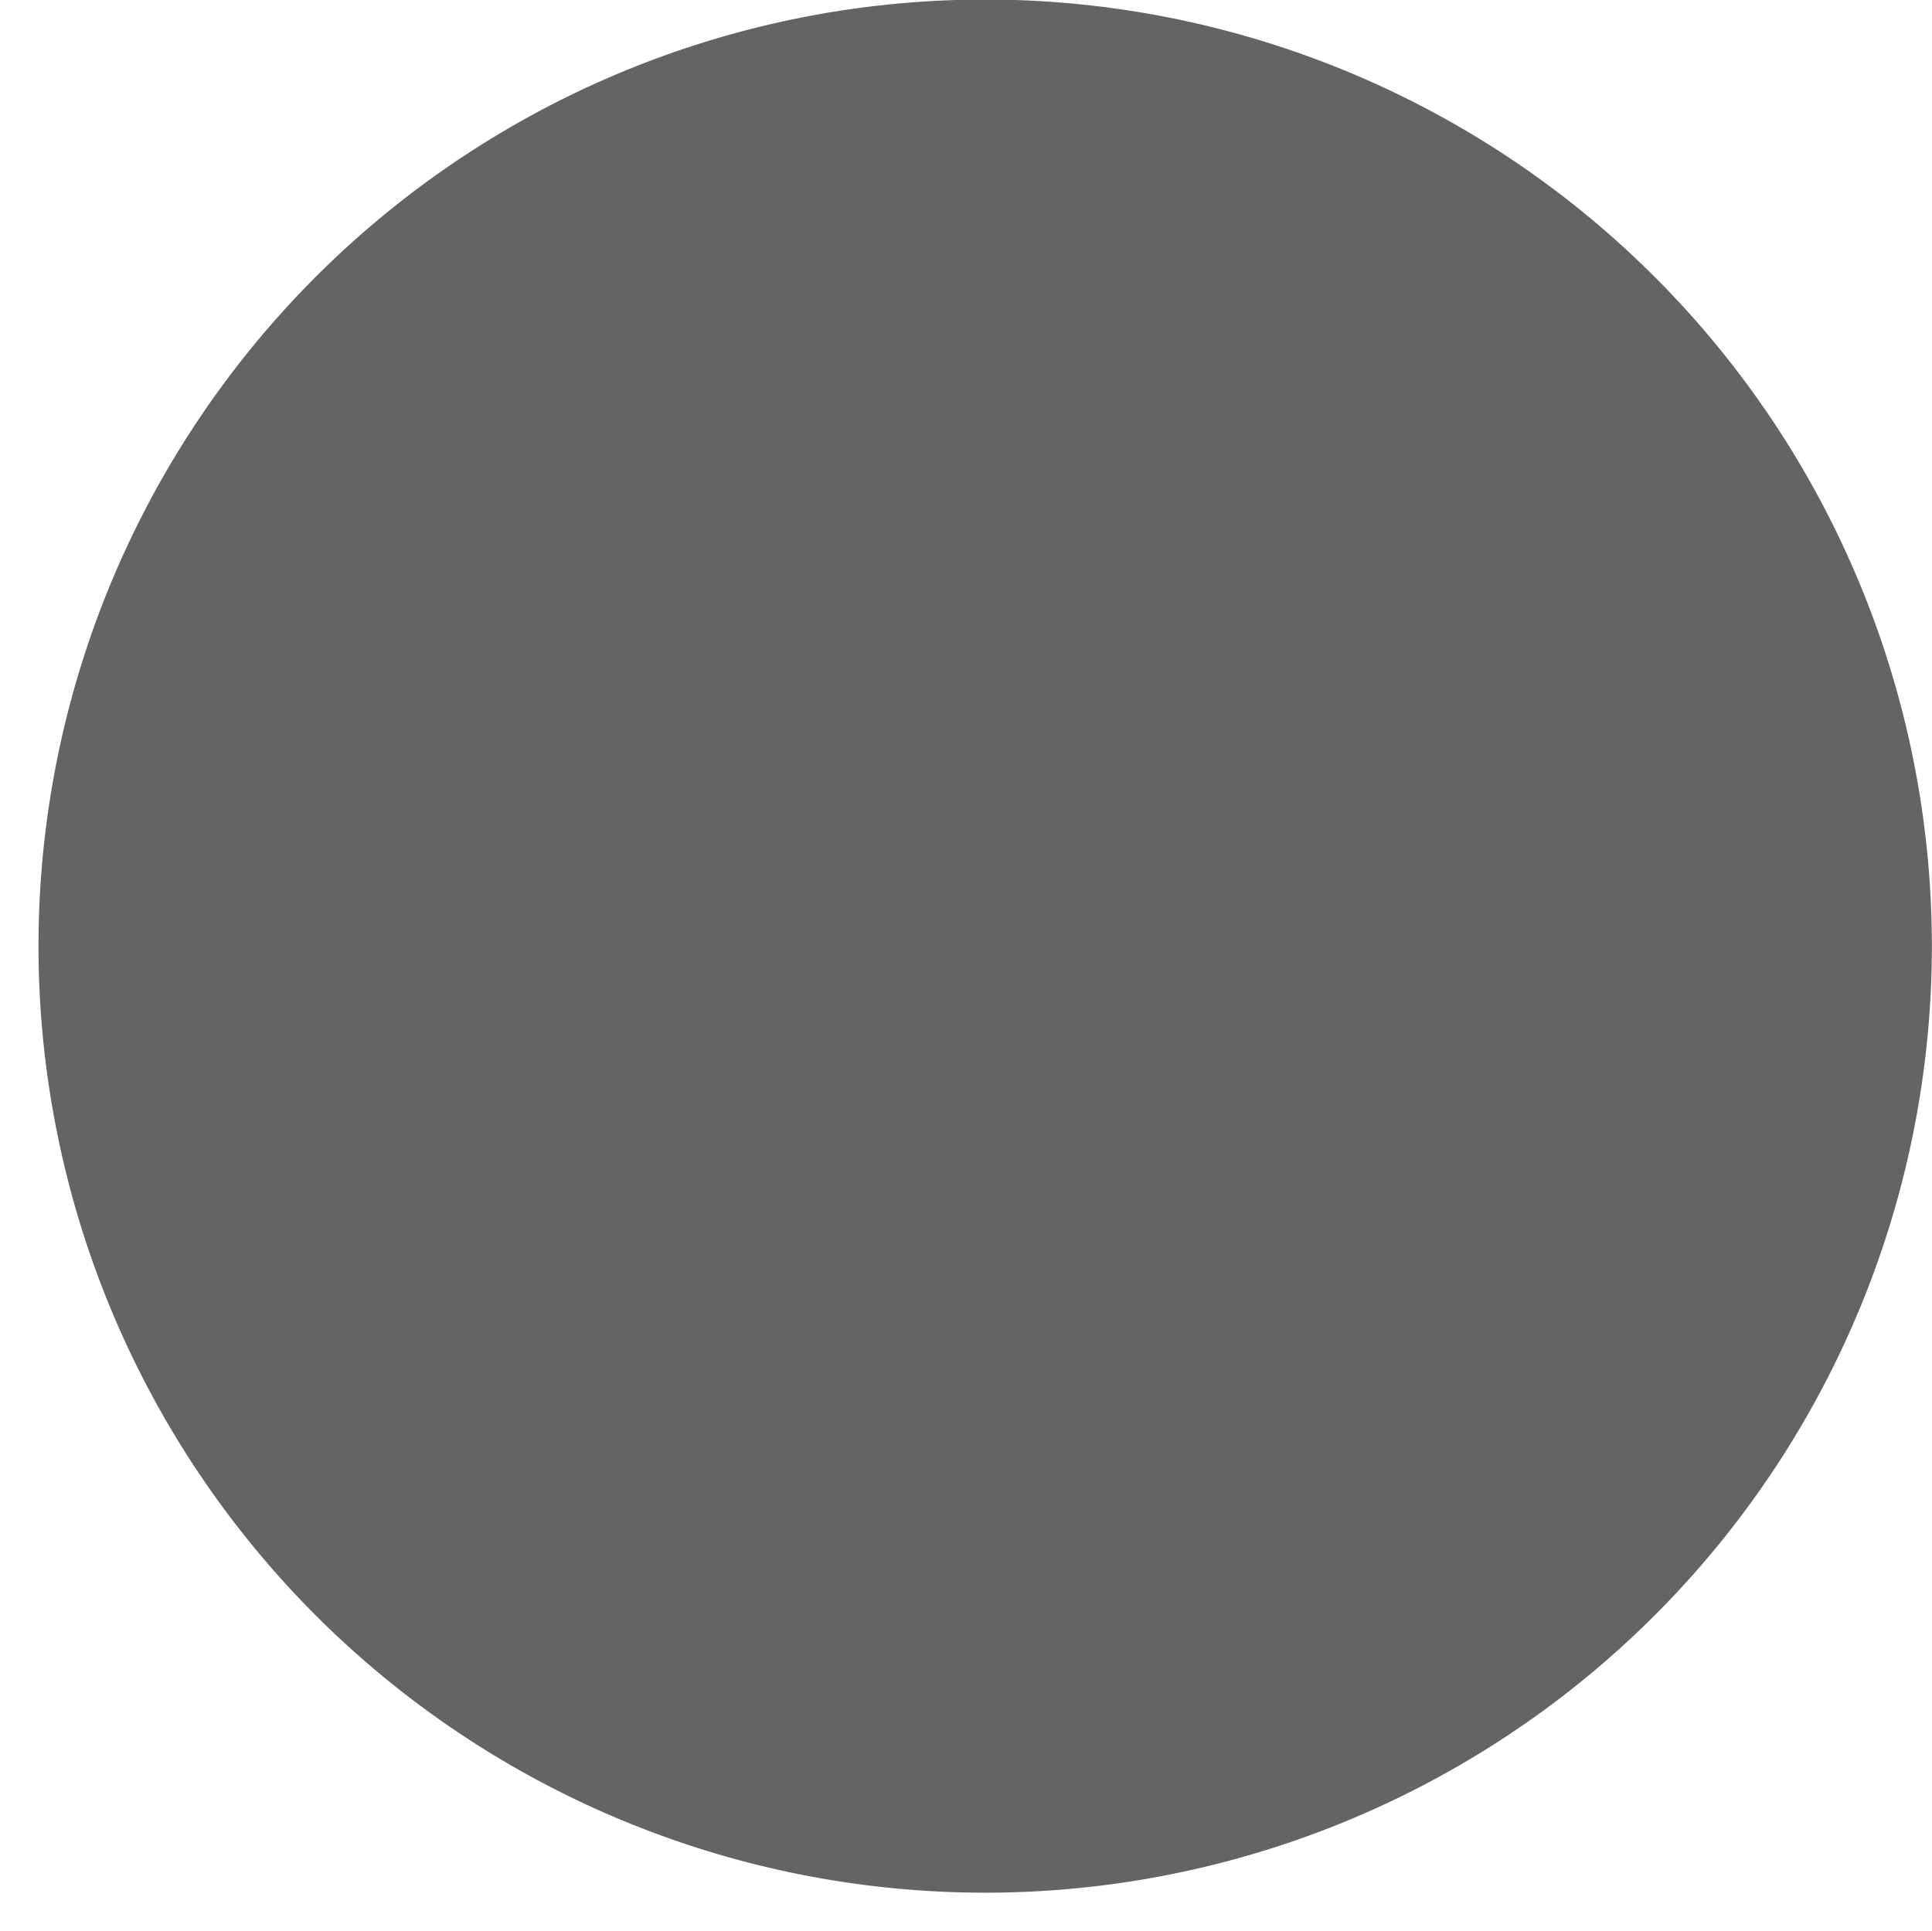 <svg xmlns="http://www.w3.org/2000/svg" width="57.704" height="57.675" viewBox="0 0 57.704 57.675"><defs><style>.a{fill:#646464;}</style></defs><g transform="translate(0 0)"><path class="a" d="M57.69,28.287a28.275,28.275,0,1,0,0,.029ZM28.843,55.461a26.58,26.58,0,1,0-18.817-7.784A26.6,26.6,0,0,0,28.843,55.461Z" transform="translate(0.01 -0.04)"/><path class="a" d="M39.408,52.851c-3.375-.133-6.739-.26-10.1-.41a6.958,6.958,0,0,1-1.414-.237A3.144,3.144,0,0,1,25.5,50.076a11.666,11.666,0,0,1-.577-2.689,77.574,77.574,0,0,1,.052-11.539,7.339,7.339,0,0,1,.167-1.067,3.964,3.964,0,0,1,4-3.369,157.845,157.845,0,0,1,20.233,0,4.187,4.187,0,0,1,4.212,4.217,73.1,73.1,0,0,1,0,12.664,6.923,6.923,0,0,1-.49,1.91,3.51,3.51,0,0,1-3.4,2.239C46.279,52.6,42.841,52.719,39.408,52.851ZM44.376,41.67l-7.95-4.327v8.62Z" transform="translate(-10.457 -13.175)"/></g></svg>